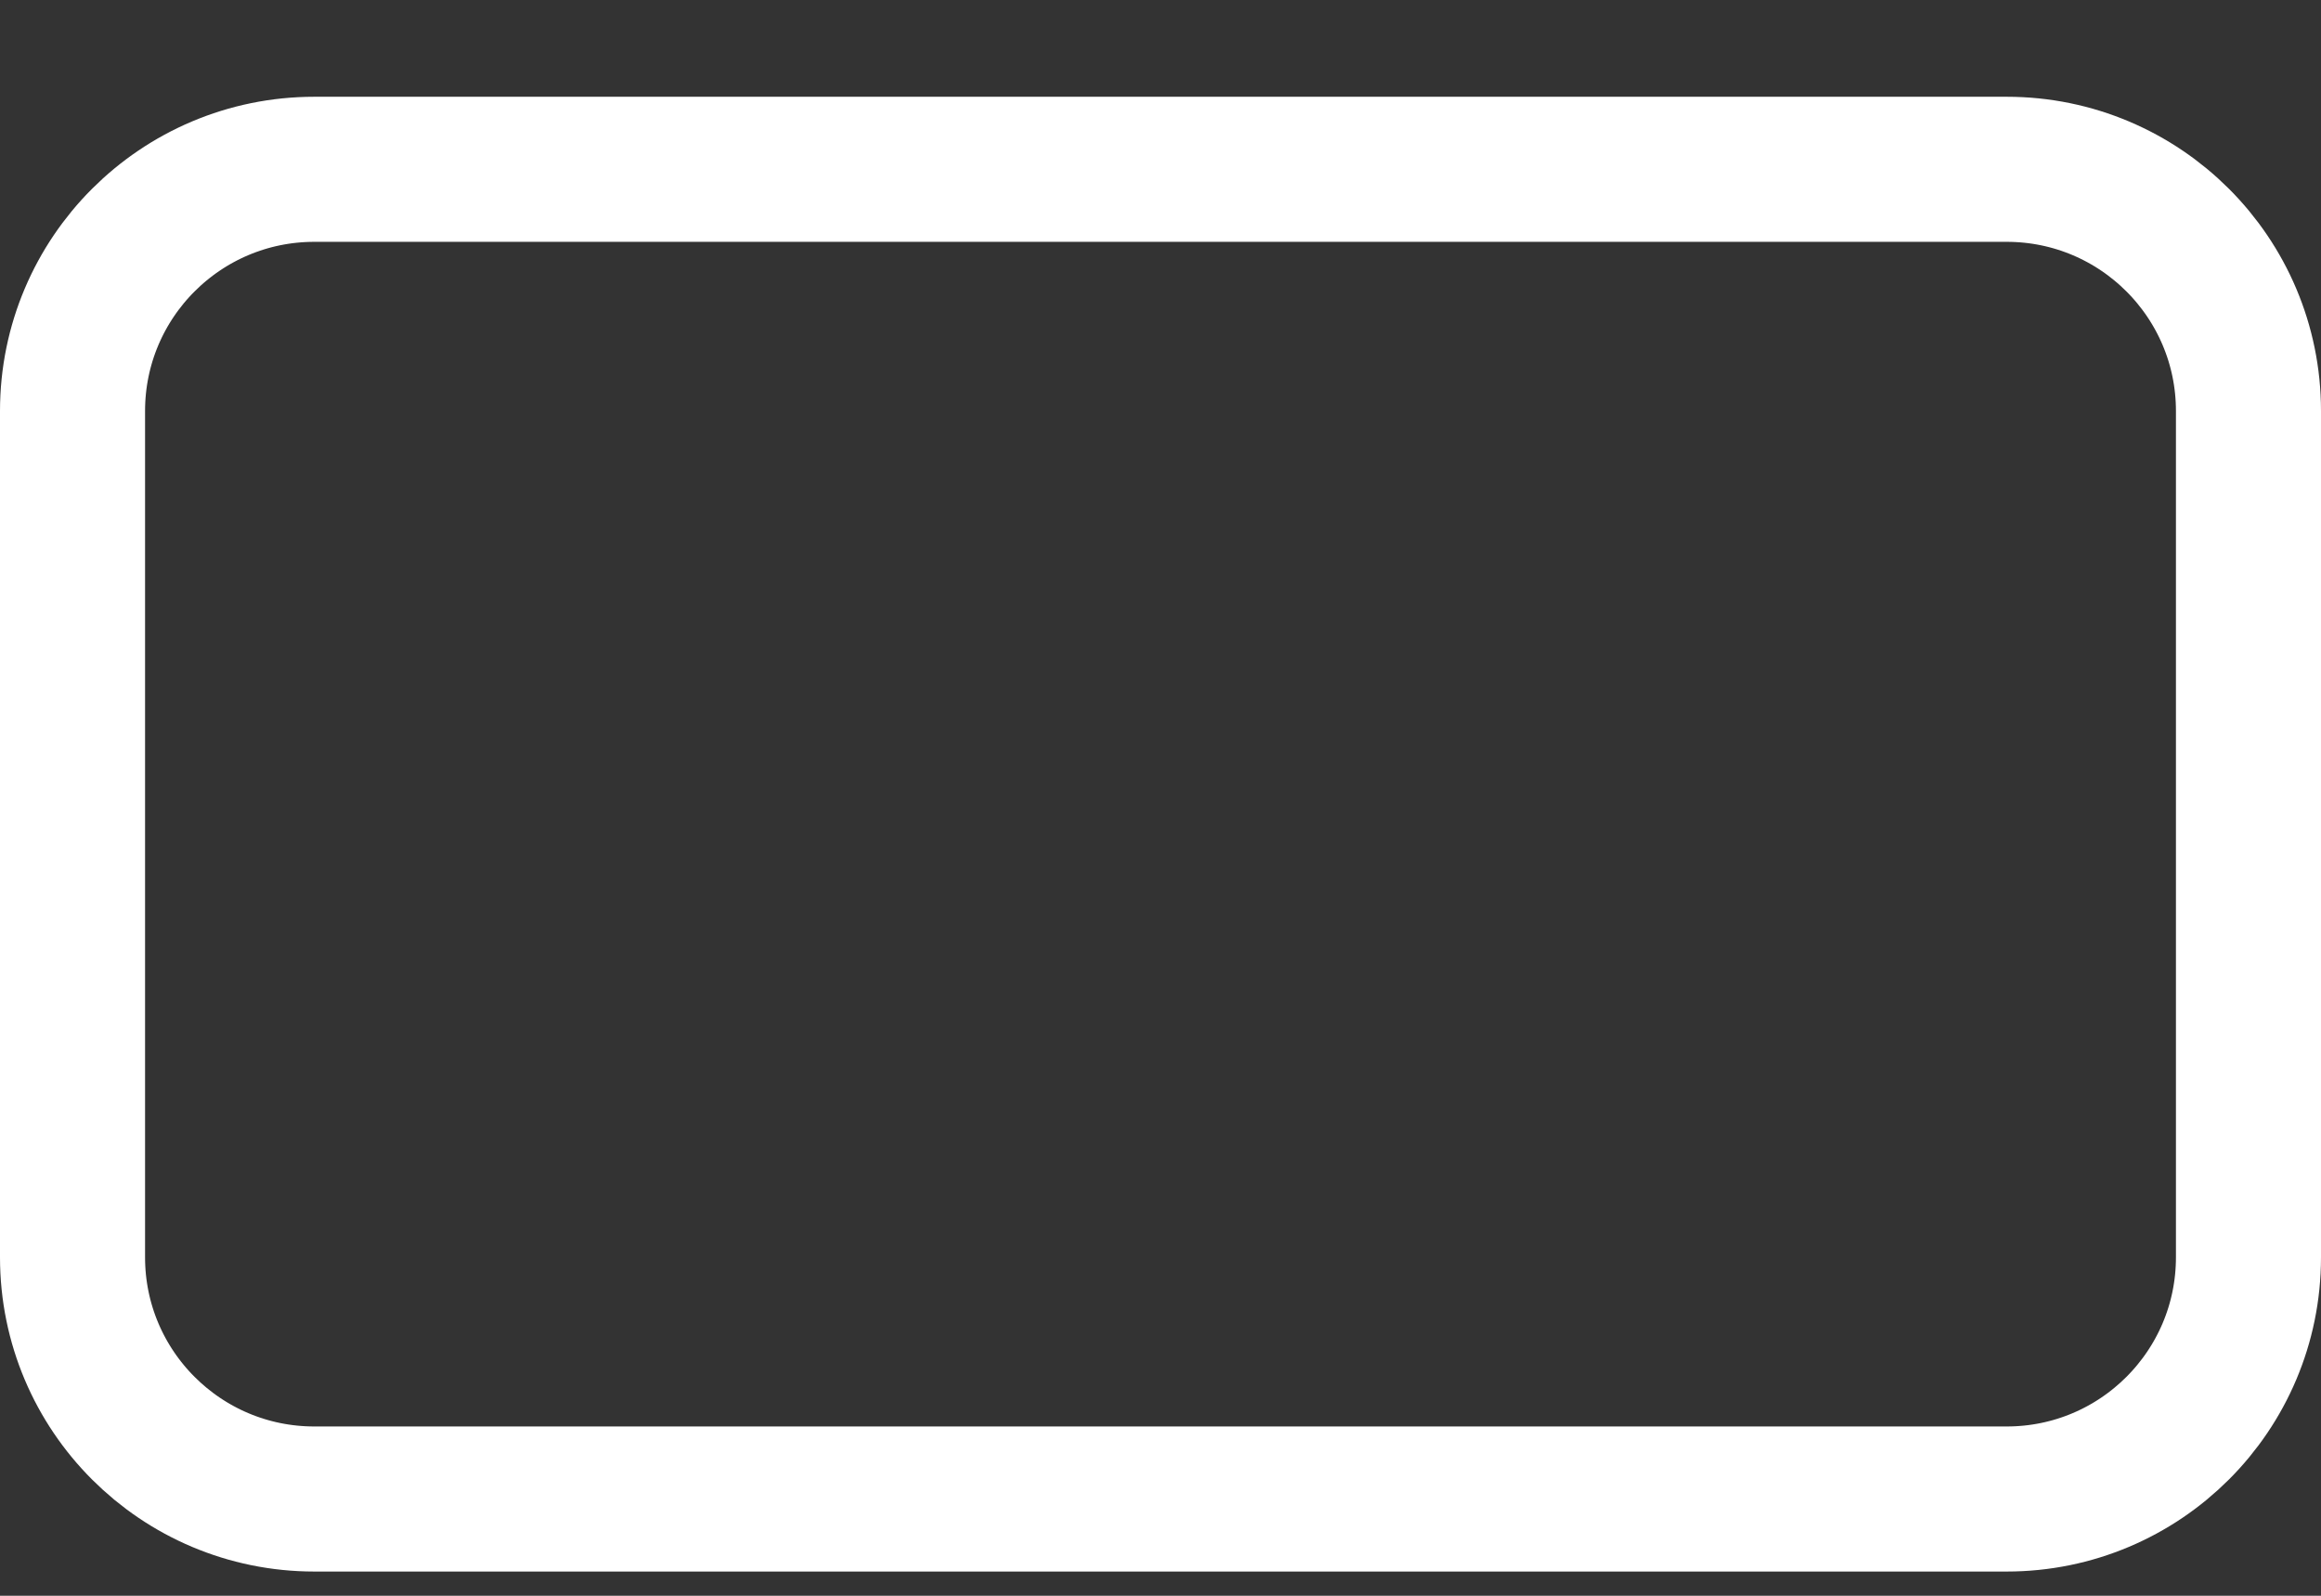<svg width="16" height="11" viewBox="0 0 16 11" fill="none" xmlns="http://www.w3.org/2000/svg">
<rect x="0" y="0" width="16" height="11" fill="#333333" stroke="none"/>
<path d="M13.833 1.167H2.167C1.246 1.167 0.5 1.913 0.5 2.833V8.667C0.5 9.587 1.246 10.333 2.167 10.333H13.833C14.754 10.333 15.5 9.587 15.5 8.667V2.833C15.5 1.913 14.754 1.167 13.833 1.167Z" stroke="white" stroke-linecap="round" stroke-linejoin="round"/>
</svg>
